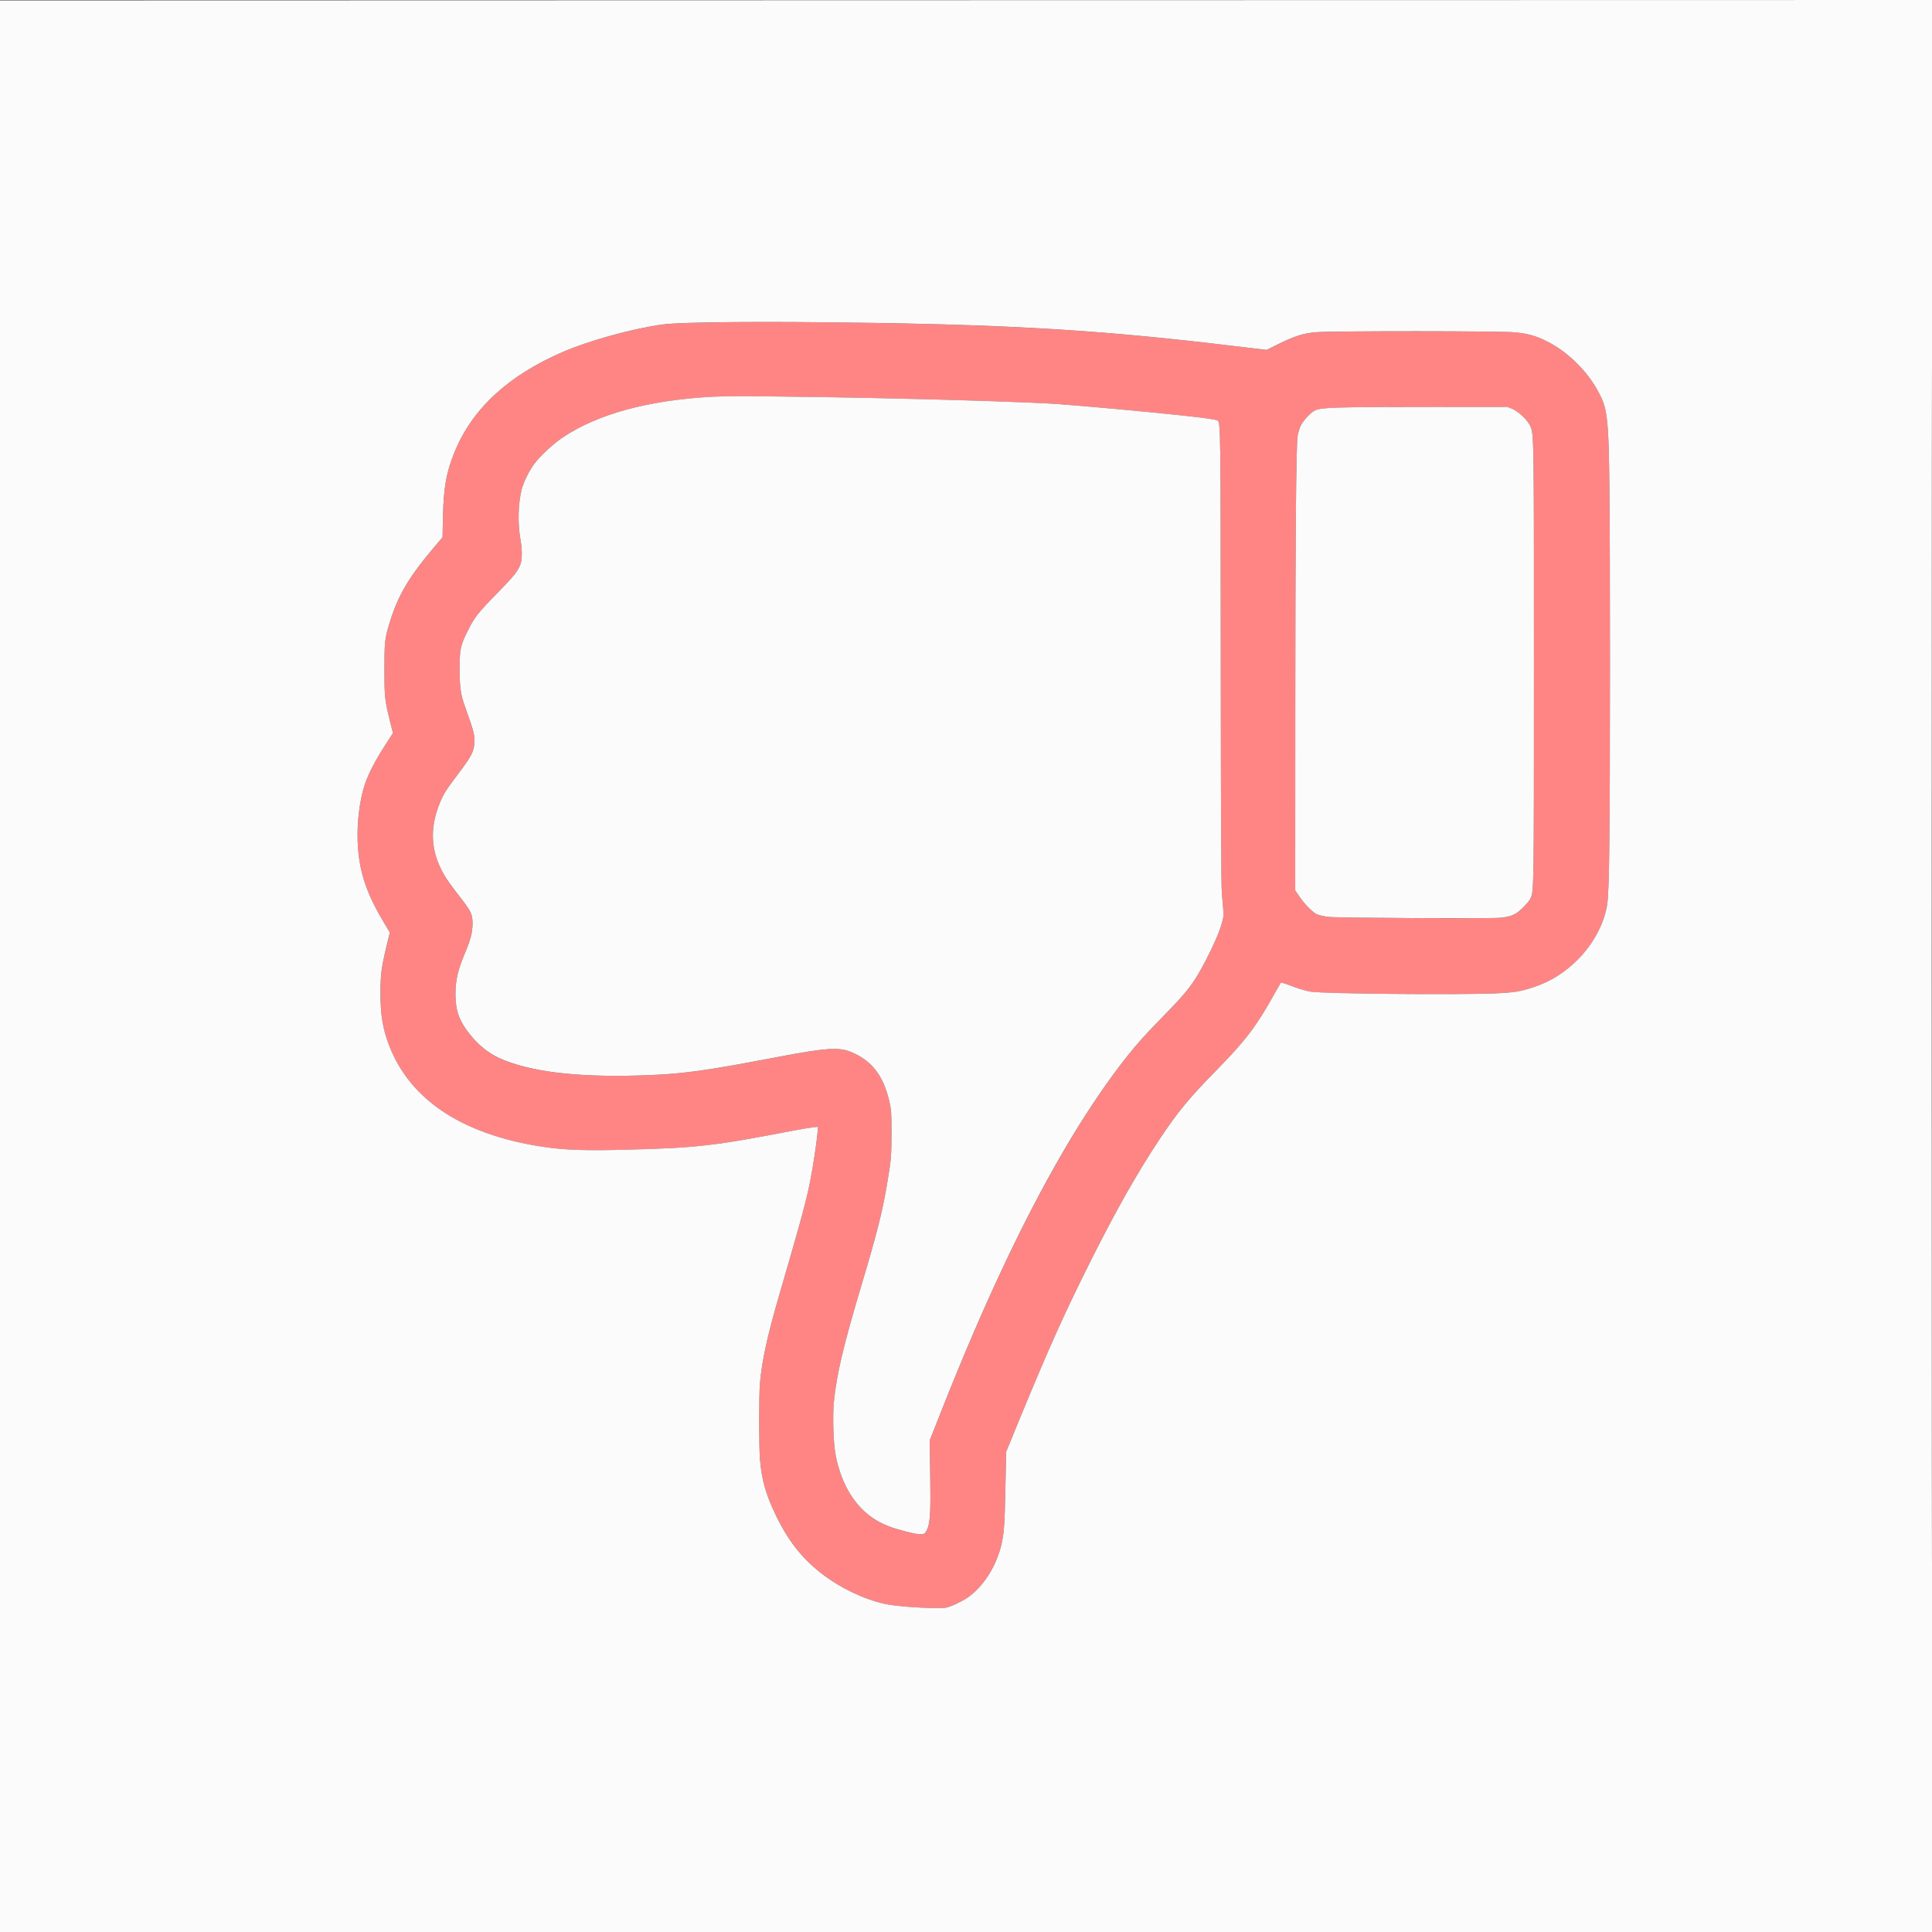<svg width="32" height="32" viewBox="0 0 32 32" fill="none" xmlns="http://www.w3.org/2000/svg">
<rect x="0" y="0" width="32" height="32" fill="#333333" stroke="none"/>
<g clip-path="url(#clip0_494_2188)">
<path fill-rule="evenodd" clip-rule="evenodd" d="M15.672 26.627C15.746 26.614 15.931 26.529 16.022 26.466C16.285 26.285 16.5 25.948 16.587 25.581C16.63 25.399 16.641 25.242 16.653 24.634L16.665 24.047L16.873 23.541C17.389 22.29 17.642 21.727 18.094 20.827C18.491 20.038 18.847 19.41 19.194 18.887C19.507 18.415 19.684 18.2 20.167 17.707C20.638 17.227 20.813 16.995 21.111 16.461C21.16 16.373 21.205 16.293 21.211 16.284C21.219 16.271 21.267 16.284 21.414 16.339C21.534 16.385 21.647 16.418 21.713 16.427C21.956 16.461 24.099 16.48 24.753 16.454C25.073 16.442 25.182 16.425 25.395 16.354C25.675 16.261 25.916 16.112 26.128 15.901C26.388 15.641 26.572 15.297 26.621 14.977C26.656 14.75 26.666 13.822 26.666 10.974C26.666 8.3 26.657 7.373 26.626 7.047C26.6 6.76 26.569 6.654 26.449 6.443C26.263 6.117 25.936 5.807 25.608 5.646C25.435 5.562 25.319 5.53 25.099 5.505C24.89 5.482 22.06 5.48 21.793 5.504C21.584 5.522 21.436 5.569 21.162 5.706L20.98 5.797L20.447 5.732C18.342 5.479 16.86 5.385 14.373 5.347C12.679 5.322 11.291 5.333 10.981 5.375C10.48 5.442 9.752 5.642 9.313 5.833C8.41 6.227 7.819 6.775 7.529 7.487C7.394 7.82 7.347 8.08 7.337 8.554L7.33 8.901L7.235 9.012C6.758 9.571 6.581 9.874 6.434 10.381C6.374 10.586 6.367 10.663 6.367 11.087C6.367 11.535 6.373 11.599 6.455 11.928L6.509 12.142L6.372 12.354C6.215 12.598 6.1 12.821 6.042 12.996C5.956 13.255 5.911 13.621 5.924 13.947C5.944 14.419 6.06 14.78 6.346 15.26L6.457 15.445L6.402 15.678C6.317 16.03 6.303 16.142 6.302 16.454C6.302 16.773 6.331 16.981 6.408 17.213C6.731 18.185 7.621 18.794 9.02 19C9.36 19.05 9.718 19.061 10.403 19.043C11.542 19.013 11.809 18.982 13.14 18.728C13.272 18.703 13.418 18.678 13.465 18.673L13.551 18.663L13.541 18.762C13.526 18.93 13.467 19.317 13.425 19.534C13.359 19.878 13.279 20.173 12.9 21.474C12.71 22.124 12.618 22.55 12.587 22.914C12.569 23.126 12.57 23.973 12.588 24.178C12.618 24.522 12.687 24.761 12.855 25.107C13.087 25.585 13.356 25.901 13.766 26.176C14.059 26.373 14.434 26.531 14.72 26.579C14.978 26.622 15.543 26.651 15.672 26.627ZM15.324 25.39C15.336 25.377 15.355 25.34 15.367 25.308C15.408 25.189 15.417 25.011 15.407 24.427L15.398 23.861L15.579 23.403C16.316 21.536 17.017 20.062 17.744 18.85C18.041 18.354 18.375 17.865 18.663 17.503C18.844 17.275 18.967 17.14 19.286 16.814C19.676 16.417 19.777 16.282 19.973 15.904C20.108 15.644 20.206 15.416 20.242 15.278C20.272 15.162 20.272 15.184 20.238 14.794C20.227 14.671 20.222 13.553 20.22 10.907C20.218 7.081 20.217 7.003 20.167 6.966C20.143 6.948 19.942 6.921 19.507 6.875C18.899 6.811 17.931 6.722 17.533 6.695C16.529 6.625 12.399 6.538 11.78 6.573C10.732 6.633 9.906 6.858 9.33 7.24C9.17 7.346 8.955 7.544 8.852 7.679C8.765 7.795 8.673 7.982 8.641 8.111C8.581 8.347 8.573 8.674 8.621 8.941C8.652 9.11 8.65 9.27 8.617 9.355C8.574 9.468 8.514 9.542 8.234 9.827C7.921 10.147 7.854 10.232 7.748 10.447C7.627 10.692 7.613 10.754 7.613 11.075C7.613 11.393 7.63 11.508 7.708 11.723C7.855 12.129 7.873 12.205 7.853 12.35C7.837 12.469 7.792 12.549 7.591 12.815C7.385 13.089 7.342 13.158 7.28 13.313C7.112 13.732 7.137 14.11 7.356 14.487C7.416 14.592 7.452 14.642 7.661 14.914C7.804 15.1 7.826 15.152 7.827 15.295C7.827 15.438 7.795 15.564 7.708 15.771C7.581 16.072 7.543 16.239 7.544 16.481C7.546 16.742 7.609 16.916 7.781 17.131C7.926 17.312 8.089 17.444 8.271 17.527C8.764 17.75 9.533 17.845 10.588 17.813C11.303 17.792 11.616 17.749 12.953 17.495C13.669 17.358 13.896 17.343 14.086 17.42C14.443 17.565 14.638 17.82 14.736 18.27C14.763 18.393 14.766 18.444 14.766 18.767C14.767 19.146 14.761 19.207 14.692 19.614C14.614 20.078 14.524 20.434 14.267 21.294C13.968 22.294 13.858 22.758 13.813 23.218C13.789 23.453 13.803 23.901 13.839 24.094C13.934 24.595 14.17 24.976 14.516 25.182C14.647 25.26 14.78 25.311 14.995 25.366C15.207 25.42 15.291 25.426 15.324 25.39ZM24.853 15.201C24.98 15.188 25.04 15.171 25.111 15.13C25.183 15.087 25.329 14.935 25.353 14.876C25.406 14.749 25.407 14.72 25.407 10.994C25.407 7.132 25.408 7.184 25.34 7.045C25.293 6.95 25.145 6.812 25.045 6.772L24.967 6.741L23.56 6.742C22.116 6.743 21.903 6.749 21.787 6.796C21.719 6.823 21.587 6.963 21.542 7.056C21.523 7.095 21.501 7.169 21.493 7.221C21.468 7.39 21.455 8.89 21.454 11.838L21.453 14.75L21.523 14.851C21.616 14.986 21.743 15.115 21.815 15.147C21.847 15.161 21.934 15.179 22.007 15.187C22.166 15.205 24.7 15.218 24.853 15.201Z" fill="#FF8585"/>
<path fill-rule="evenodd" clip-rule="evenodd" d="M32 16L32 -1.15605e-05L15.997 0.003L-0.007 0.007L-0.01 16.003L-0.013 32L15.993 32L32 32L32 16ZM31.993 15.993C31.993 7.193 31.992 3.595 31.99 7.998C31.988 12.4 31.988 19.6 31.99 23.998C31.992 28.395 31.993 24.793 31.993 15.993ZM15.672 26.627C15.746 26.613 15.93 26.528 16.022 26.465C16.285 26.284 16.5 25.948 16.587 25.581C16.63 25.398 16.641 25.241 16.653 24.633L16.665 24.047L16.873 23.54C17.388 22.29 17.642 21.726 18.094 20.827C18.491 20.037 18.847 19.41 19.194 18.887C19.507 18.415 19.684 18.2 20.167 17.707C20.638 17.226 20.813 16.994 21.11 16.46C21.16 16.372 21.205 16.292 21.211 16.283C21.219 16.27 21.267 16.283 21.414 16.339C21.534 16.384 21.647 16.417 21.713 16.426C21.956 16.46 24.099 16.48 24.753 16.454C25.073 16.441 25.182 16.424 25.395 16.353C25.675 16.261 25.916 16.111 26.127 15.9C26.388 15.641 26.572 15.297 26.621 14.976C26.655 14.749 26.666 13.821 26.666 10.973C26.666 8.3 26.657 7.372 26.626 7.047C26.599 6.759 26.569 6.654 26.448 6.443C26.263 6.116 25.936 5.806 25.607 5.646C25.435 5.562 25.319 5.529 25.099 5.505C24.889 5.481 22.06 5.48 21.793 5.503C21.584 5.521 21.436 5.569 21.162 5.705L20.98 5.796L20.447 5.732C18.341 5.478 16.86 5.384 14.373 5.347C12.679 5.321 11.291 5.332 10.981 5.374C10.48 5.441 9.752 5.642 9.313 5.833C8.41 6.226 7.819 6.775 7.529 7.487C7.393 7.819 7.347 8.08 7.337 8.553L7.33 8.9L7.235 9.011C6.758 9.57 6.581 9.873 6.434 10.38C6.374 10.585 6.367 10.663 6.367 11.087C6.367 11.535 6.373 11.598 6.455 11.928L6.509 12.142L6.372 12.354C6.215 12.597 6.1 12.82 6.042 12.995C5.956 13.255 5.911 13.62 5.924 13.947C5.944 14.418 6.06 14.779 6.346 15.259L6.457 15.445L6.401 15.677C6.317 16.029 6.302 16.141 6.302 16.453C6.302 16.772 6.331 16.98 6.408 17.212C6.731 18.184 7.621 18.793 9.02 18.999C9.36 19.049 9.718 19.061 10.403 19.042C11.542 19.012 11.809 18.982 13.14 18.727C13.272 18.702 13.418 18.677 13.465 18.672L13.55 18.663L13.541 18.761C13.526 18.929 13.467 19.317 13.425 19.533C13.359 19.877 13.279 20.172 12.9 21.473C12.71 22.123 12.618 22.549 12.587 22.913C12.569 23.125 12.57 23.973 12.588 24.178C12.618 24.521 12.687 24.761 12.855 25.107C13.086 25.584 13.356 25.901 13.766 26.176C14.058 26.372 14.434 26.531 14.72 26.578C14.978 26.621 15.542 26.65 15.672 26.627ZM15.324 25.389C15.336 25.376 15.355 25.339 15.367 25.307C15.408 25.189 15.416 25.011 15.407 24.427L15.398 23.86L15.579 23.402C16.316 21.535 17.016 20.061 17.743 18.849C18.041 18.354 18.375 17.864 18.663 17.503C18.844 17.275 18.967 17.139 19.286 16.813C19.676 16.416 19.777 16.281 19.973 15.904C20.108 15.643 20.206 15.415 20.242 15.277C20.272 15.161 20.272 15.184 20.238 14.793C20.227 14.67 20.222 13.552 20.22 10.907C20.218 7.08 20.217 7.002 20.167 6.965C20.143 6.948 19.942 6.92 19.507 6.874C18.899 6.81 17.93 6.722 17.533 6.694C16.529 6.624 12.399 6.537 11.78 6.572C10.731 6.632 9.906 6.857 9.329 7.24C9.17 7.345 8.955 7.544 8.852 7.679C8.765 7.795 8.673 7.982 8.64 8.11C8.581 8.347 8.573 8.673 8.621 8.94C8.652 9.11 8.65 9.27 8.617 9.355C8.573 9.467 8.514 9.541 8.234 9.827C7.921 10.146 7.854 10.231 7.748 10.447C7.627 10.691 7.613 10.753 7.613 11.075C7.613 11.393 7.63 11.508 7.708 11.722C7.855 12.128 7.873 12.204 7.853 12.35C7.837 12.469 7.792 12.549 7.591 12.815C7.385 13.088 7.342 13.157 7.28 13.312C7.112 13.731 7.136 14.109 7.355 14.487C7.416 14.591 7.452 14.641 7.661 14.913C7.804 15.099 7.826 15.152 7.827 15.294C7.827 15.438 7.795 15.564 7.708 15.77C7.581 16.072 7.543 16.238 7.544 16.48C7.546 16.742 7.609 16.916 7.781 17.13C7.926 17.312 8.089 17.443 8.271 17.526C8.764 17.749 9.533 17.845 10.588 17.813C11.303 17.791 11.616 17.749 12.953 17.494C13.669 17.358 13.896 17.343 14.086 17.42C14.442 17.564 14.638 17.819 14.736 18.269C14.763 18.392 14.766 18.444 14.766 18.767C14.766 19.145 14.761 19.206 14.692 19.613C14.614 20.078 14.524 20.433 14.267 21.293C13.968 22.293 13.858 22.758 13.812 23.218C13.789 23.452 13.803 23.9 13.839 24.093C13.934 24.595 14.17 24.975 14.515 25.181C14.647 25.259 14.78 25.31 14.995 25.365C15.207 25.42 15.291 25.426 15.324 25.389ZM24.853 15.201C24.979 15.187 25.04 15.17 25.111 15.129C25.183 15.086 25.329 14.934 25.353 14.876C25.406 14.749 25.407 14.72 25.407 10.993C25.407 7.131 25.408 7.184 25.34 7.045C25.293 6.949 25.145 6.812 25.045 6.771L24.967 6.74L23.56 6.741C22.116 6.742 21.903 6.748 21.787 6.795C21.719 6.822 21.587 6.962 21.542 7.055C21.523 7.095 21.501 7.169 21.493 7.22C21.467 7.39 21.455 8.89 21.454 11.838L21.453 14.749L21.523 14.851C21.616 14.985 21.743 15.114 21.815 15.146C21.847 15.16 21.933 15.178 22.007 15.187C22.166 15.205 24.7 15.217 24.853 15.201Z" fill="#FBFBFB"/>
</g>
<defs>
<clipPath id="clip0_494_2188">
<rect width="32" height="32" fill="white" transform="translate(32 32) rotate(-180)"/>
</clipPath>
</defs>
</svg>
